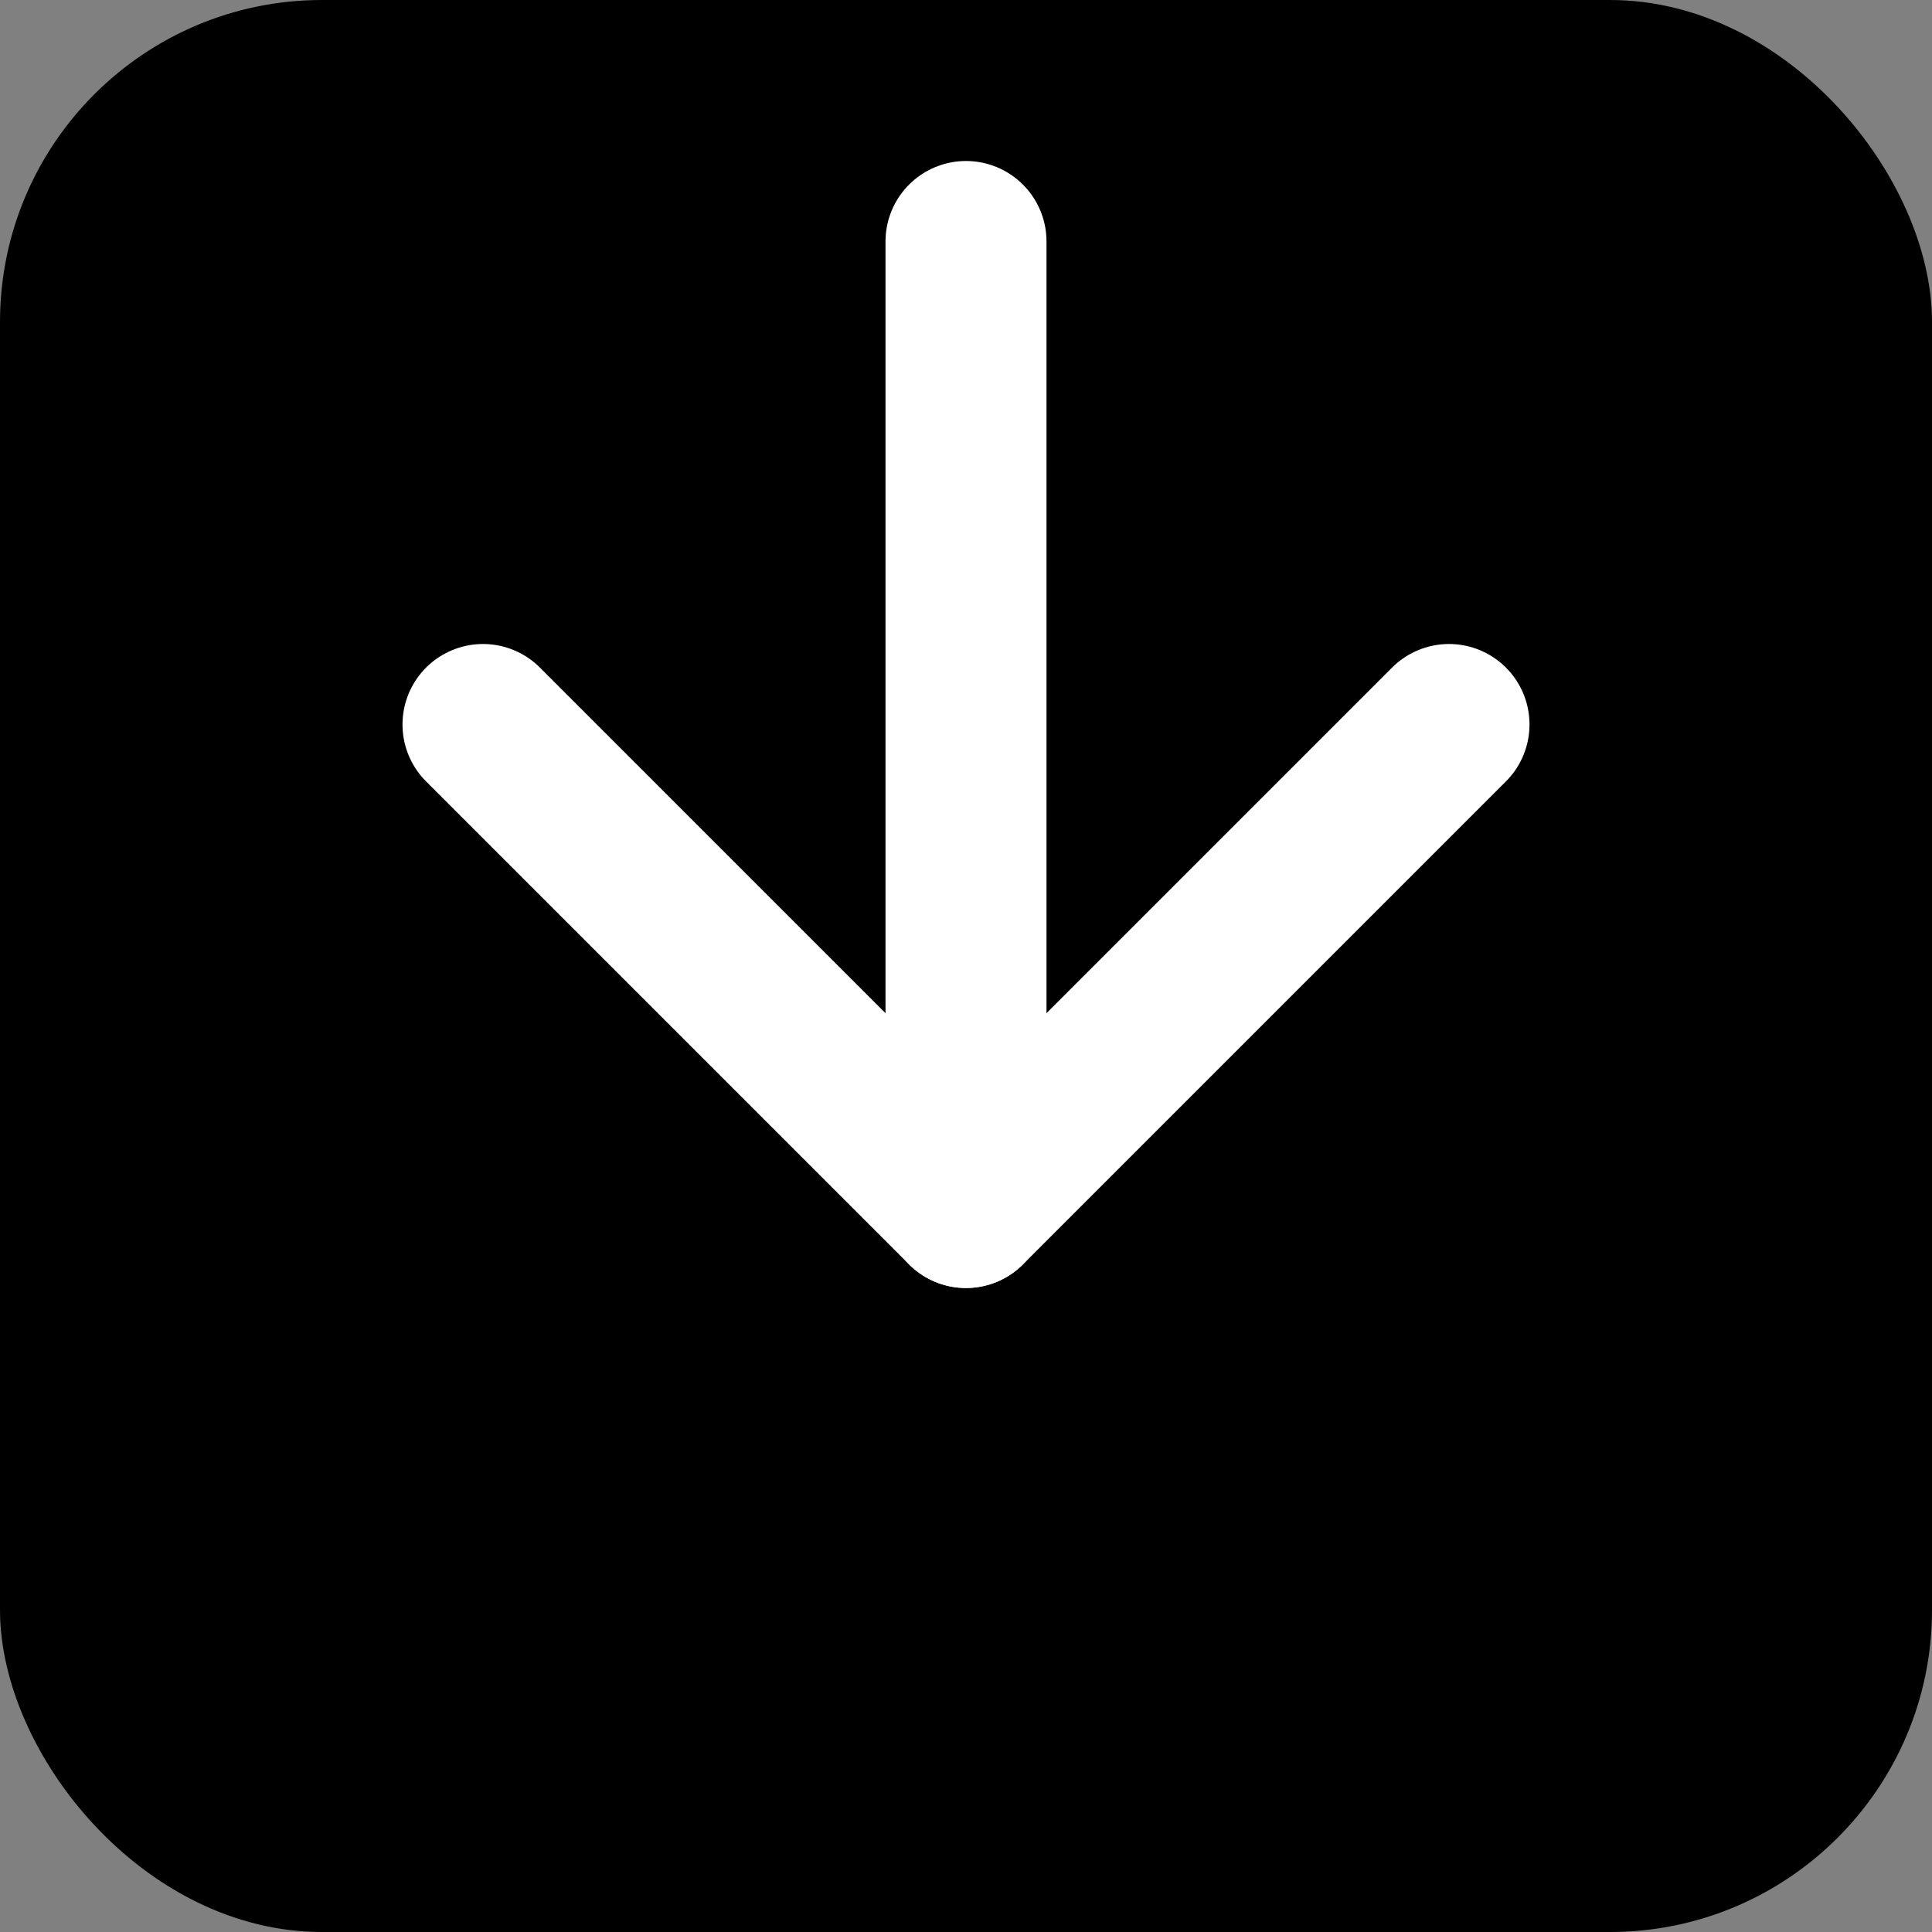 <svg width="16" height="16" viewBox="0 0 24 24" fill="none" xmlns="http://www.w3.org/2000/svg">
  <rect x="0" y="0" width="24" height="24" fill="#808080" stroke="none"/>
  <rect width="24" height="24" rx="4" fill="#000000"/>
  <path d="M18 9L12 15L6 9" stroke="white" stroke-width="2" stroke-linecap="round" stroke-linejoin="round"/>
  <path d="M12 3V15" stroke="white" stroke-width="2" stroke-linecap="round"/>
</svg>